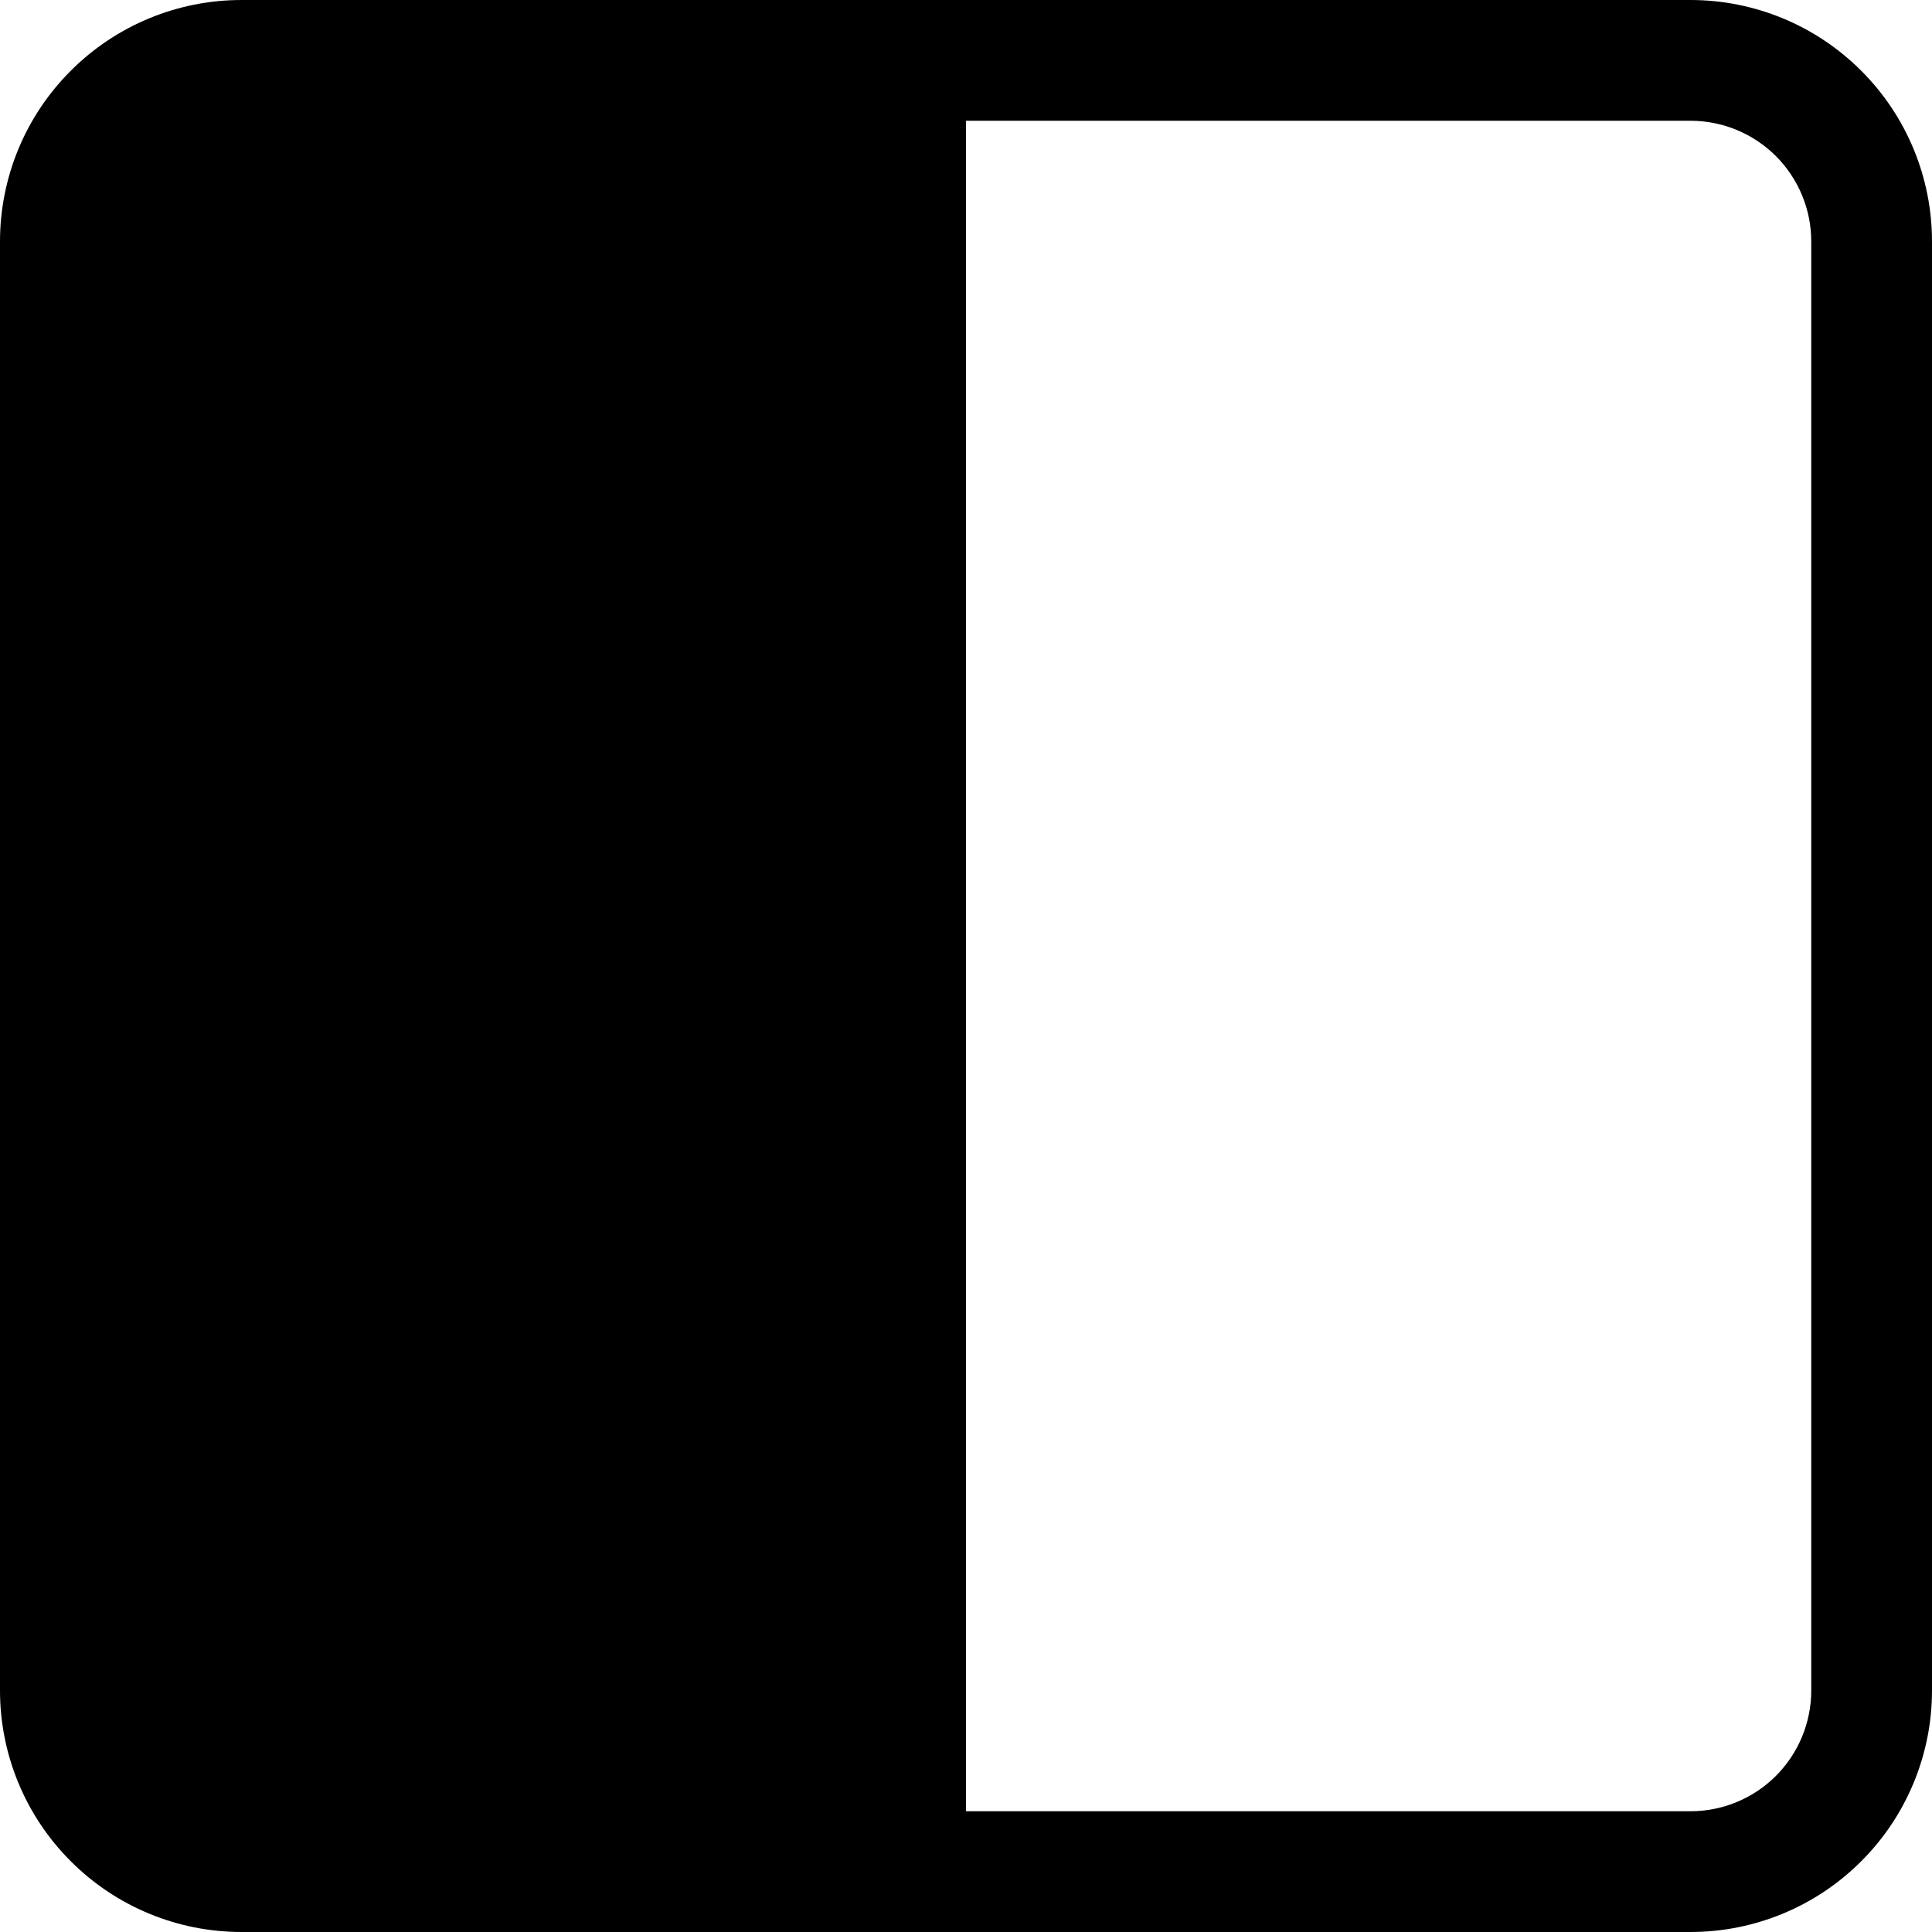 <svg width="24" height="24" viewBox="0 0 24 24" fill="none" xmlns="http://www.w3.org/2000/svg">
<path fill-rule="evenodd" clip-rule="evenodd" d="M12 1.5H21C21.398 1.5 21.779 1.658 22.061 1.939C22.342 2.221 22.5 2.602 22.5 3V21C22.5 21.398 22.342 21.779 22.061 22.061C21.779 22.342 21.398 22.5 21 22.5H12V1.5ZM21 0C21.796 0 22.559 0.316 23.121 0.879C23.684 1.441 24 2.204 24 3V21C24 21.796 23.684 22.559 23.121 23.121C22.559 23.684 21.796 24 21 24H3C2.204 24 1.441 23.684 0.879 23.121C0.316 22.559 0 21.796 0 21V3C0 2.204 0.316 1.441 0.879 0.879C1.441 0.316 2.204 0 3 0L21 0Z" fill="black"/>
</svg>
